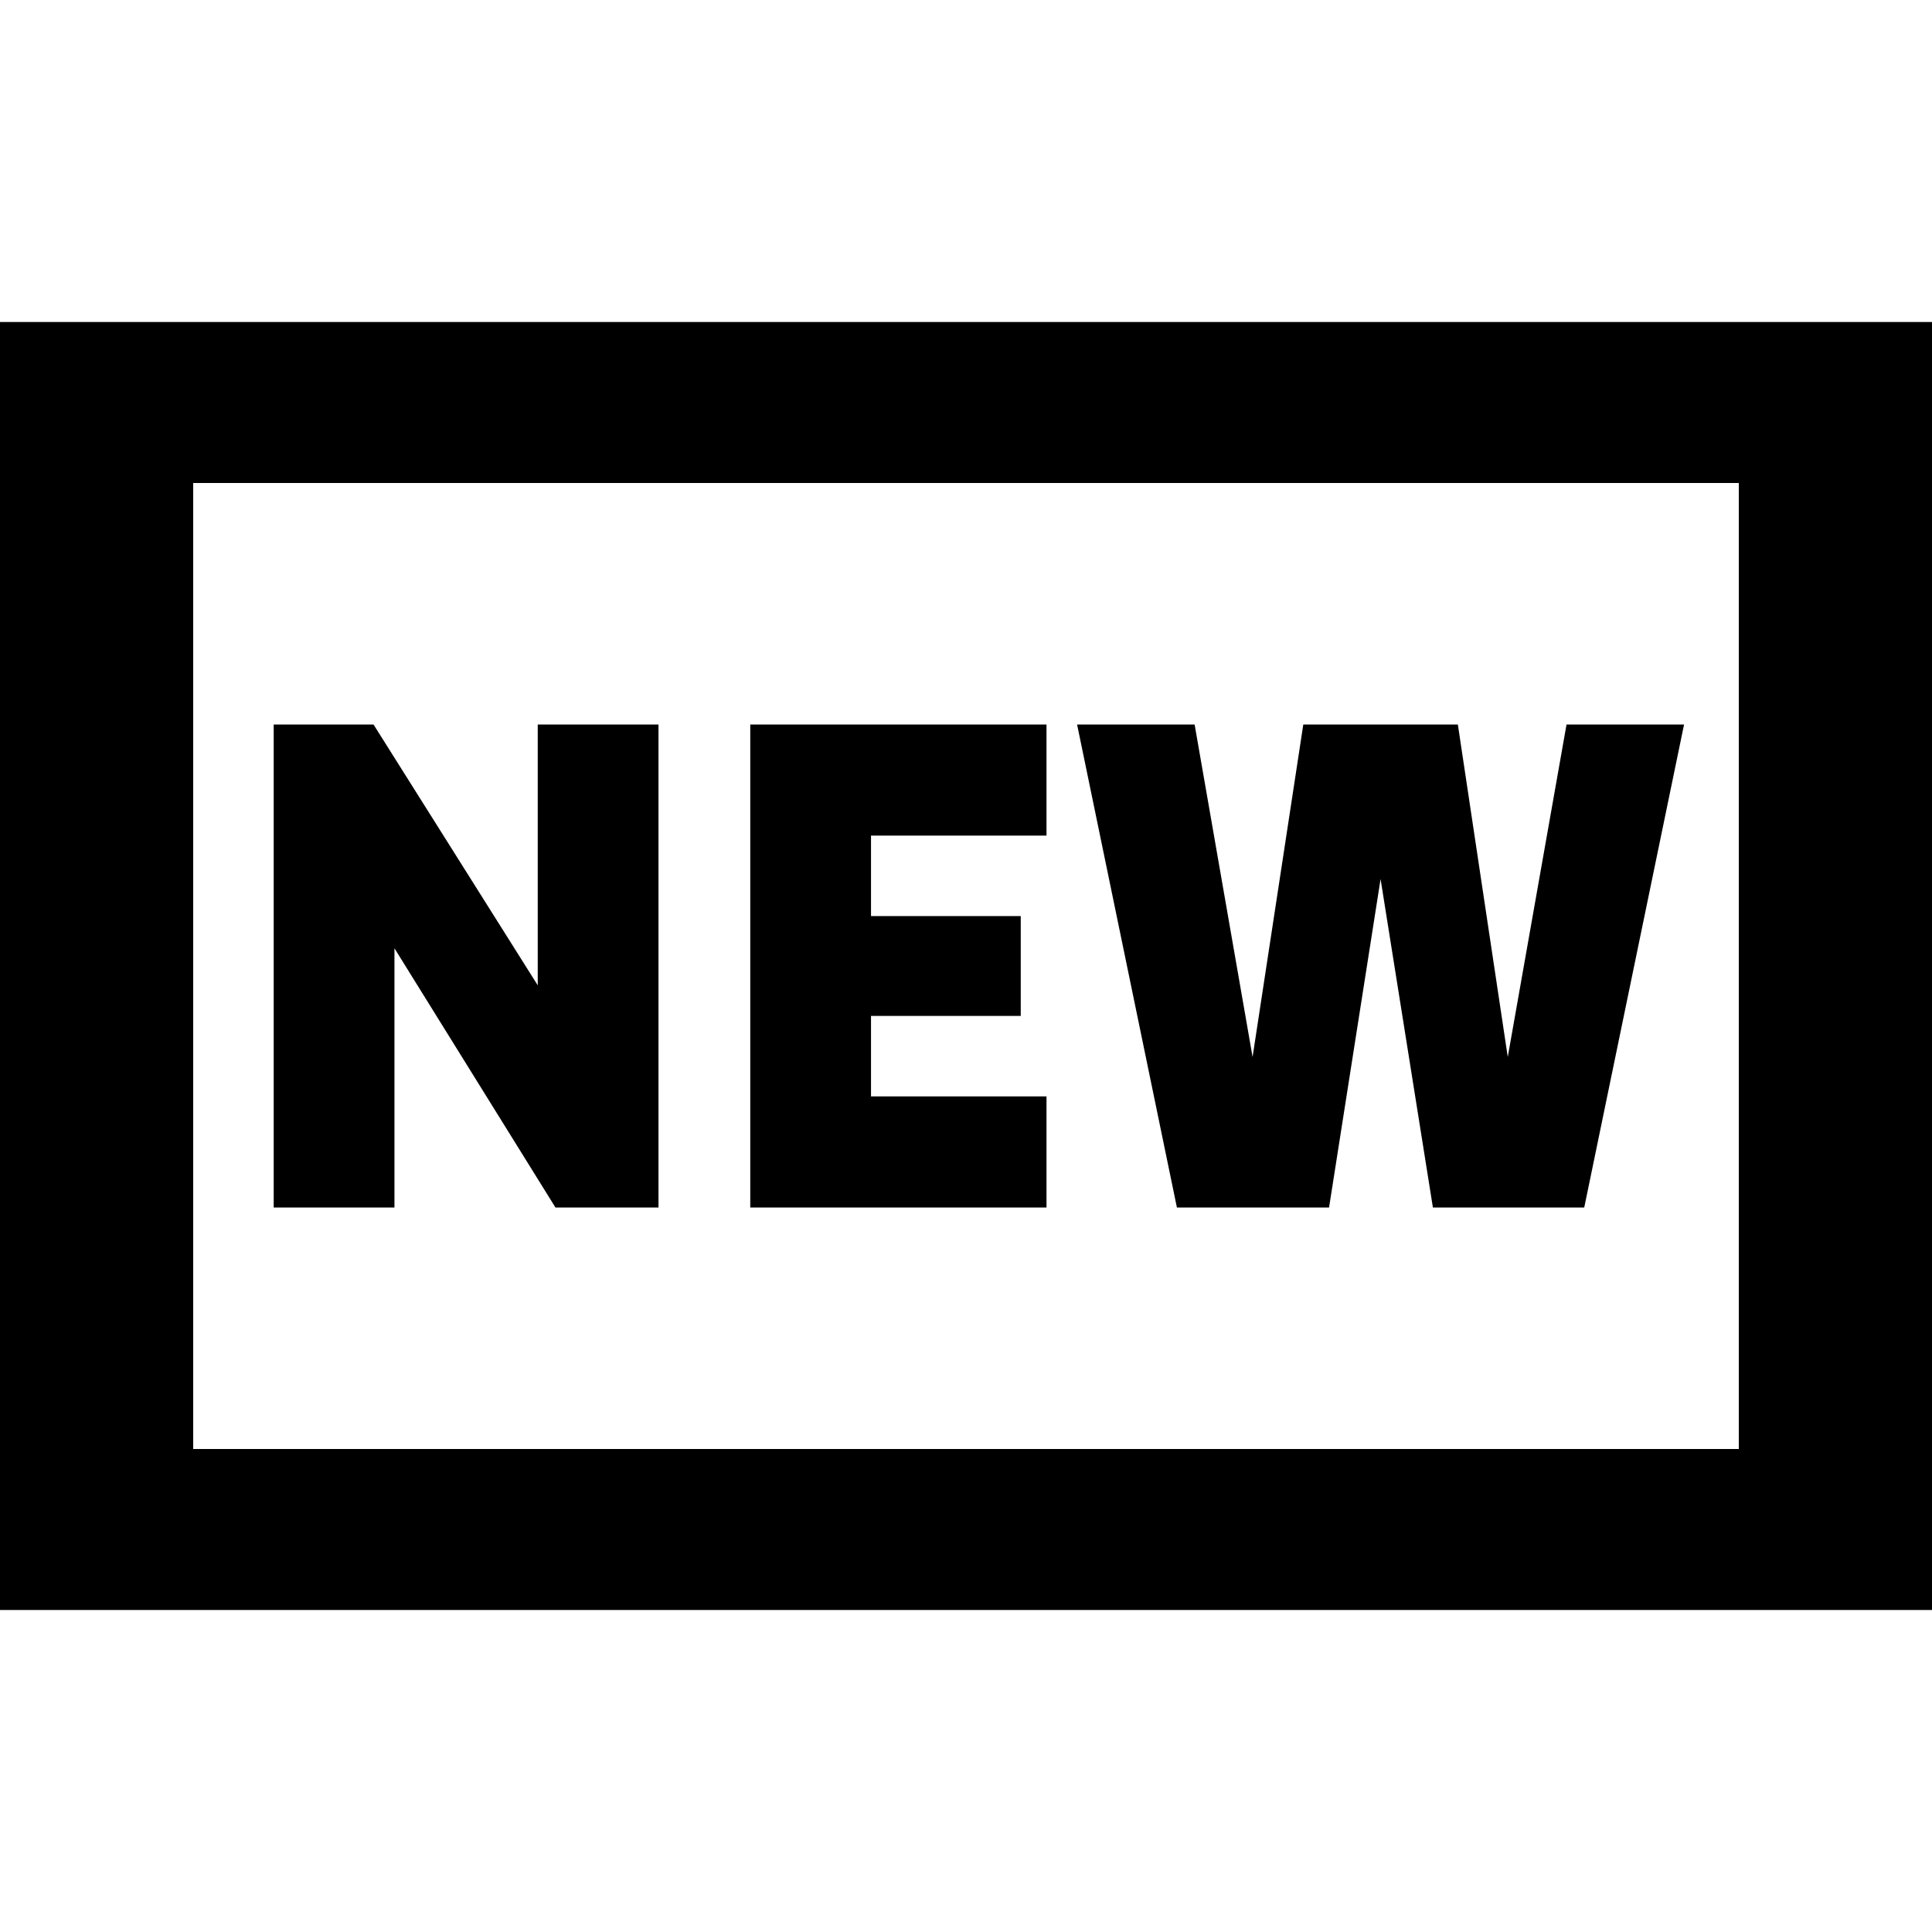 <svg id="Layer_1" data-name="Layer 1" xmlns="http://www.w3.org/2000/svg" viewBox="0 0 24 24"><title>iconoteka_new_b_s</title><path d="M13,13.62H10.82v-1h1.86V11.38H10.82v-1H13V9H9.32v6H13ZM16.51,15l.64-4.08L17.8,15h1.88l1.24-6H19.46l-.73,4.13L18.11,9H16.19l-.63,4.13L14.84,9H13.38l1.24,6ZM4.9,11.78l2,3.22H8.18V9H6.68v3.24L4.64,9H3.4v6H4.9ZM0,4V20H24V4ZM21.6,18H2.4V6H21.6Z"/></svg>
